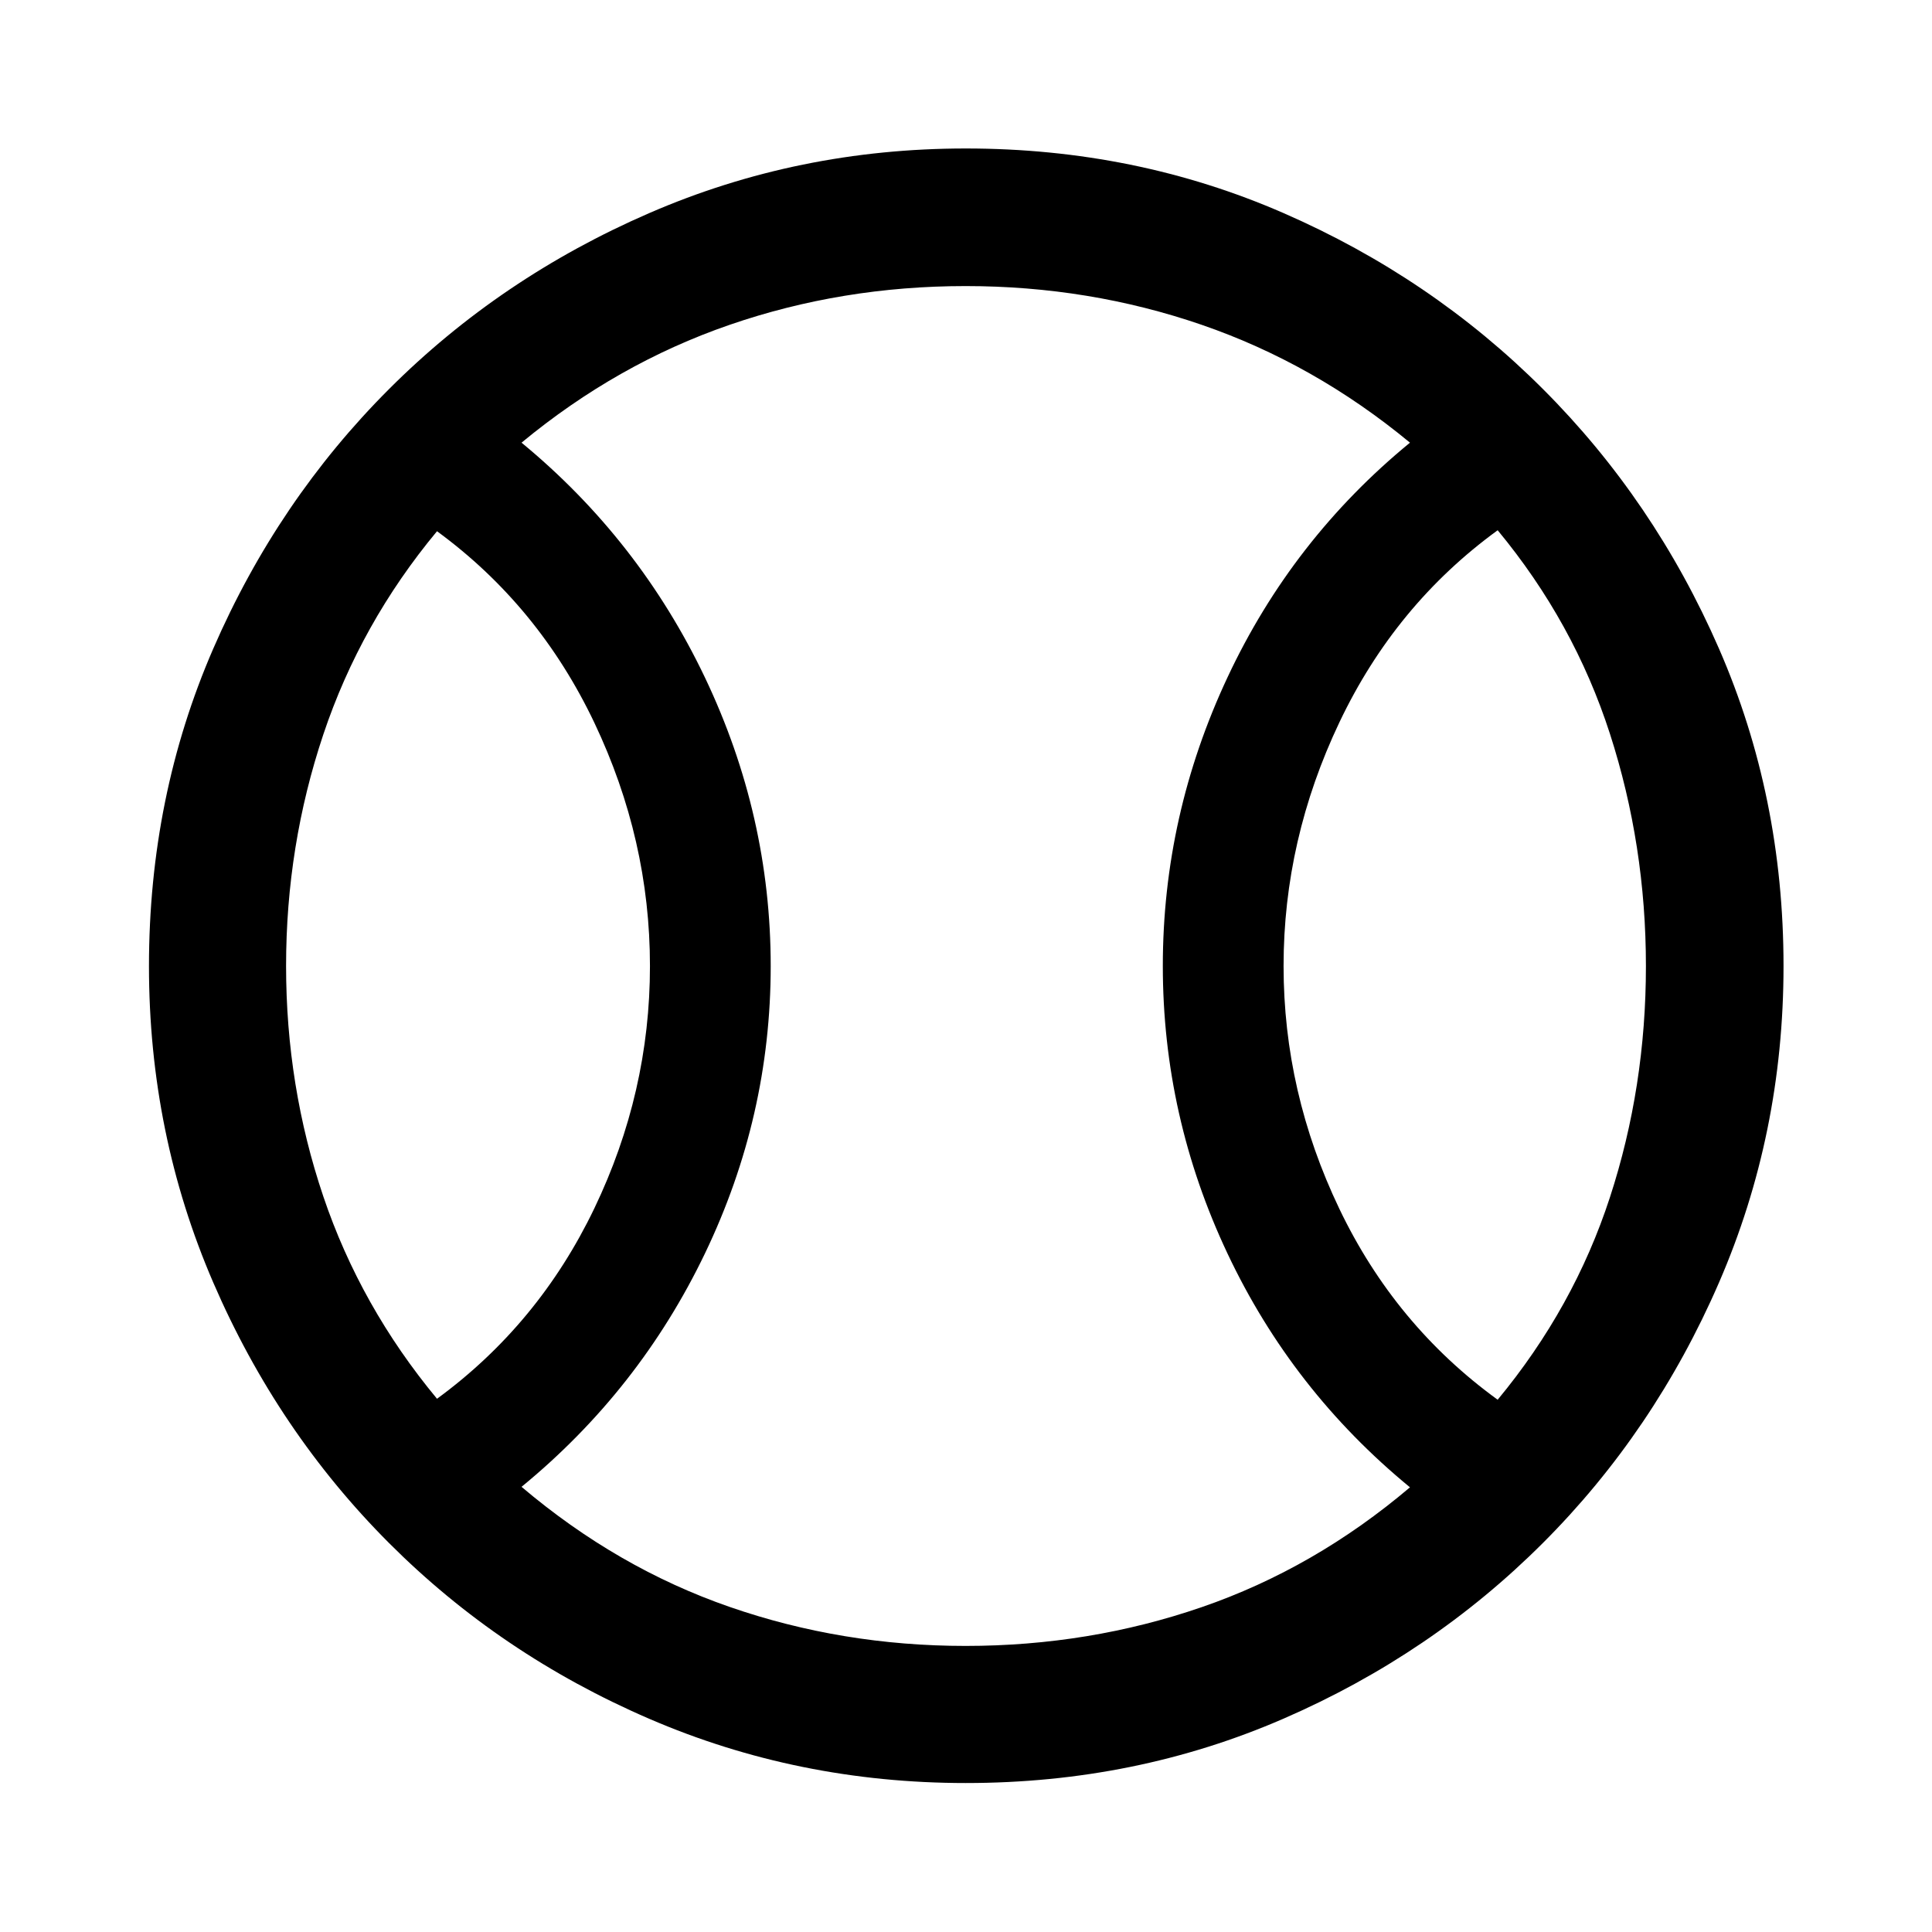 <svg xmlns="http://www.w3.org/2000/svg" width="48" height="48" viewBox="0 -960 960 960"><path d="M217.15-264.96q50.52-37 78.17-94.61 27.64-57.6 27.64-120.4 0-62.79-27.64-120.93-27.65-58.14-78.17-95.14-38 45.74-56.5 101.01-18.5 55.26-18.5 115.01 0 59.74 18.5 114.51 18.5 54.76 56.5 100.55Zm262.64 122.81q61.35 0 117.32-19.26 55.98-19.26 103.5-59.55-58.52-48.05-90.66-116.14-32.15-68.09-32.15-142.92 0-74.84 32.15-143.43 32.14-68.59 90.66-116.59-47.52-39.29-103.47-58.55-55.94-19.26-117.35-19.26t-117.26 19.26q-55.86 19.26-103.38 58.55 58.52 48.24 91.17 116.78 32.64 68.55 32.64 143.29 0 74.73-32.65 142.75T259.15-221.2q47.52 40.29 103.41 59.67 55.89 19.38 117.23 19.38Zm264.39-122.33q37.91-45.76 55.79-100.59 17.88-54.82 17.88-114.88 0-60.05-17.88-115.43-17.88-55.38-55.79-101.14-50.85 37-78.61 95.38Q637.8-542.76 637.8-480t27.71 120.64q27.7 57.88 78.67 94.88ZM480-480Zm-.02 405.98q-83.41 0-157.37-31.92-73.95-31.92-129.29-87.32-55.34-55.39-87.32-129.37-31.98-73.98-31.98-157.27 0-84.3 31.98-157.87 31.98-73.58 87.32-128.91 55.33-55.34 129.31-87.44 73.98-32.1 157.27-32.1 84.3 0 157.87 32.1 73.58 32.1 128.91 87.44 55.34 55.33 87.44 128.91 32.1 73.57 32.1 157.79 0 83.41-32.1 157.37-32.1 73.96-87.44 129.29-55.33 55.34-128.91 87.32-73.57 31.98-157.79 31.98Z"/></svg>